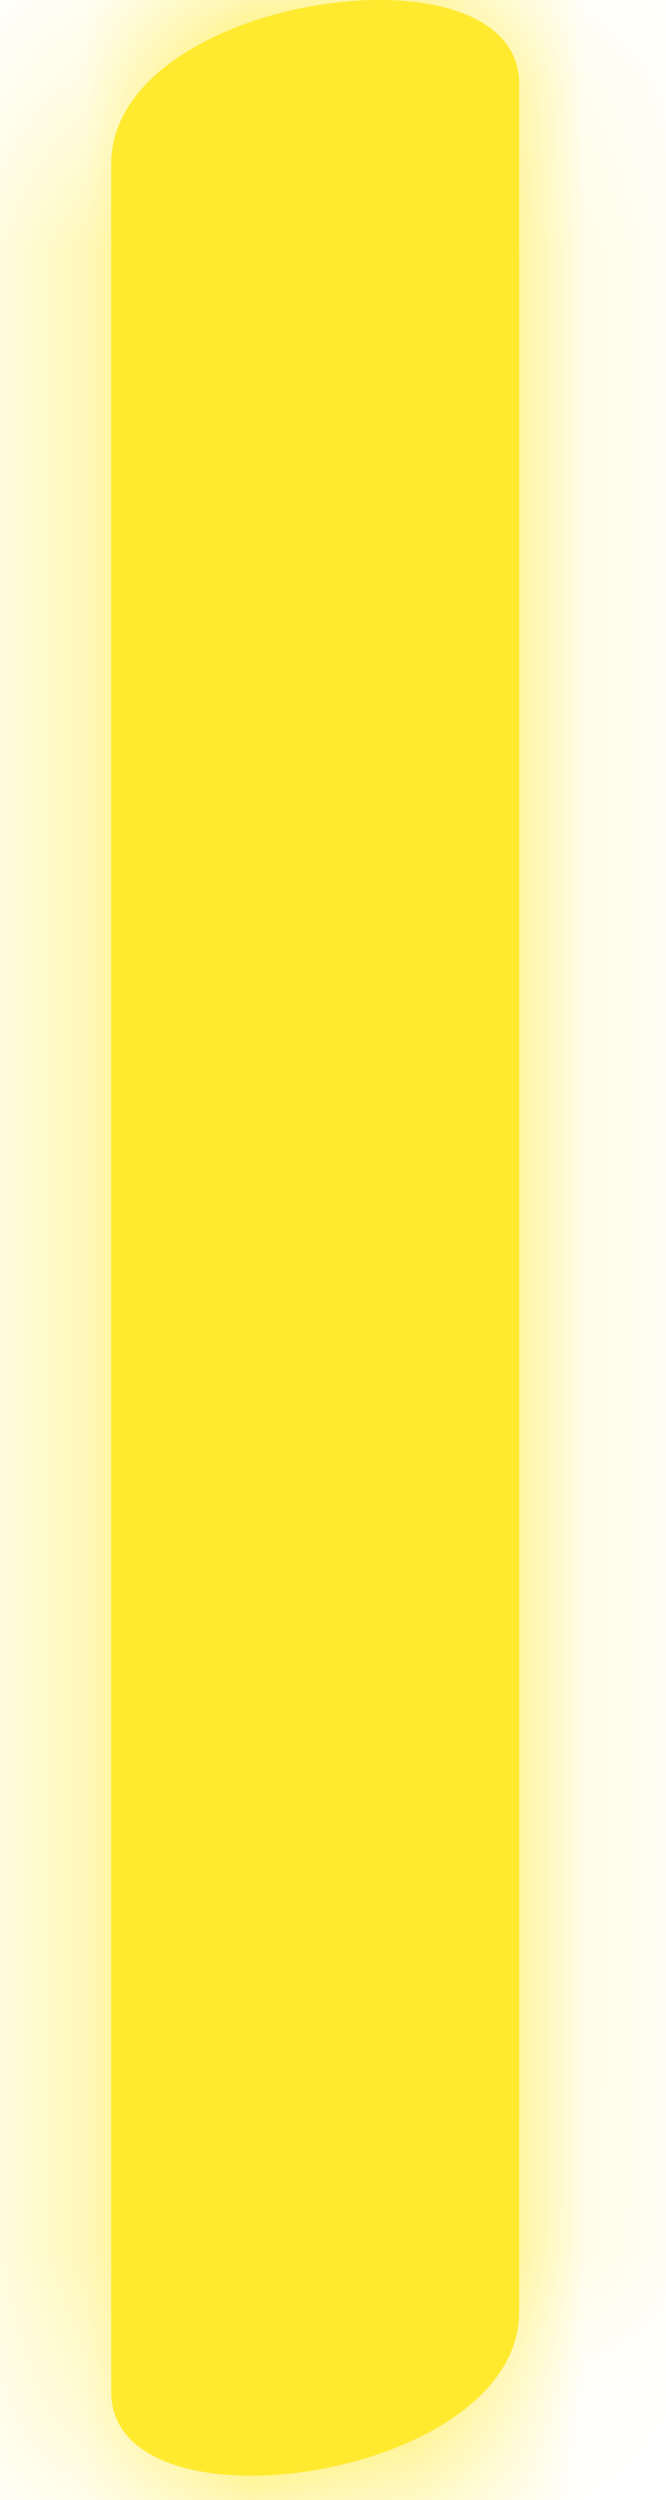 <svg width="4" height="15" viewBox="0 0 4 15" fill="none" xmlns="http://www.w3.org/2000/svg">
<mask id="path-1-inside-1_254_2466" fill="white">
<path d="M0.668 0.982V14.352C0.668 15.232 3.118 14.882 3.118 13.872V0.502C3.118 -0.378 0.668 -0.028 0.668 0.982Z"/>
</mask>
<path d="M0.668 0.982V14.352C0.668 15.232 3.118 14.882 3.118 13.872V0.502C3.118 -0.378 0.668 -0.028 0.668 0.982Z" fill="#FFEA30"/>
<path d="M0.668 0.982H-5.332V14.352H0.668H6.668V0.982H0.668ZM0.668 14.352H-5.332C-5.332 18.231 -2.321 20 -0.815 20.493C0.637 20.968 1.995 20.889 2.895 20.737C3.842 20.576 5.046 20.205 6.181 19.409C7.287 18.633 9.118 16.824 9.118 13.872H3.118H-2.882C-2.882 11.425 -1.357 10.039 -0.71 9.585C-0.035 9.111 0.557 8.962 0.891 8.905C1.179 8.856 1.925 8.763 2.917 9.088C3.44 9.259 4.352 9.655 5.185 10.559C6.122 11.575 6.668 12.929 6.668 14.352H0.668ZM3.118 13.872H9.118V0.502H3.118H-2.882V13.872H3.118ZM3.118 0.502H9.118C9.118 -3.377 6.107 -5.146 4.601 -5.639C3.15 -6.114 1.792 -6.035 0.891 -5.882C-0.056 -5.722 -1.26 -5.35 -2.394 -4.555C-3.5 -3.779 -5.332 -1.97 -5.332 0.982H0.668H6.668C6.668 3.429 5.143 4.816 4.496 5.27C3.821 5.743 3.23 5.893 2.895 5.949C2.607 5.998 1.862 6.091 0.87 5.766C0.346 5.595 -0.565 5.2 -1.399 4.295C-2.335 3.28 -2.882 1.925 -2.882 0.502H3.118Z" fill="#FFEA30" mask="url(#path-1-inside-1_254_2466)"/>
</svg>
